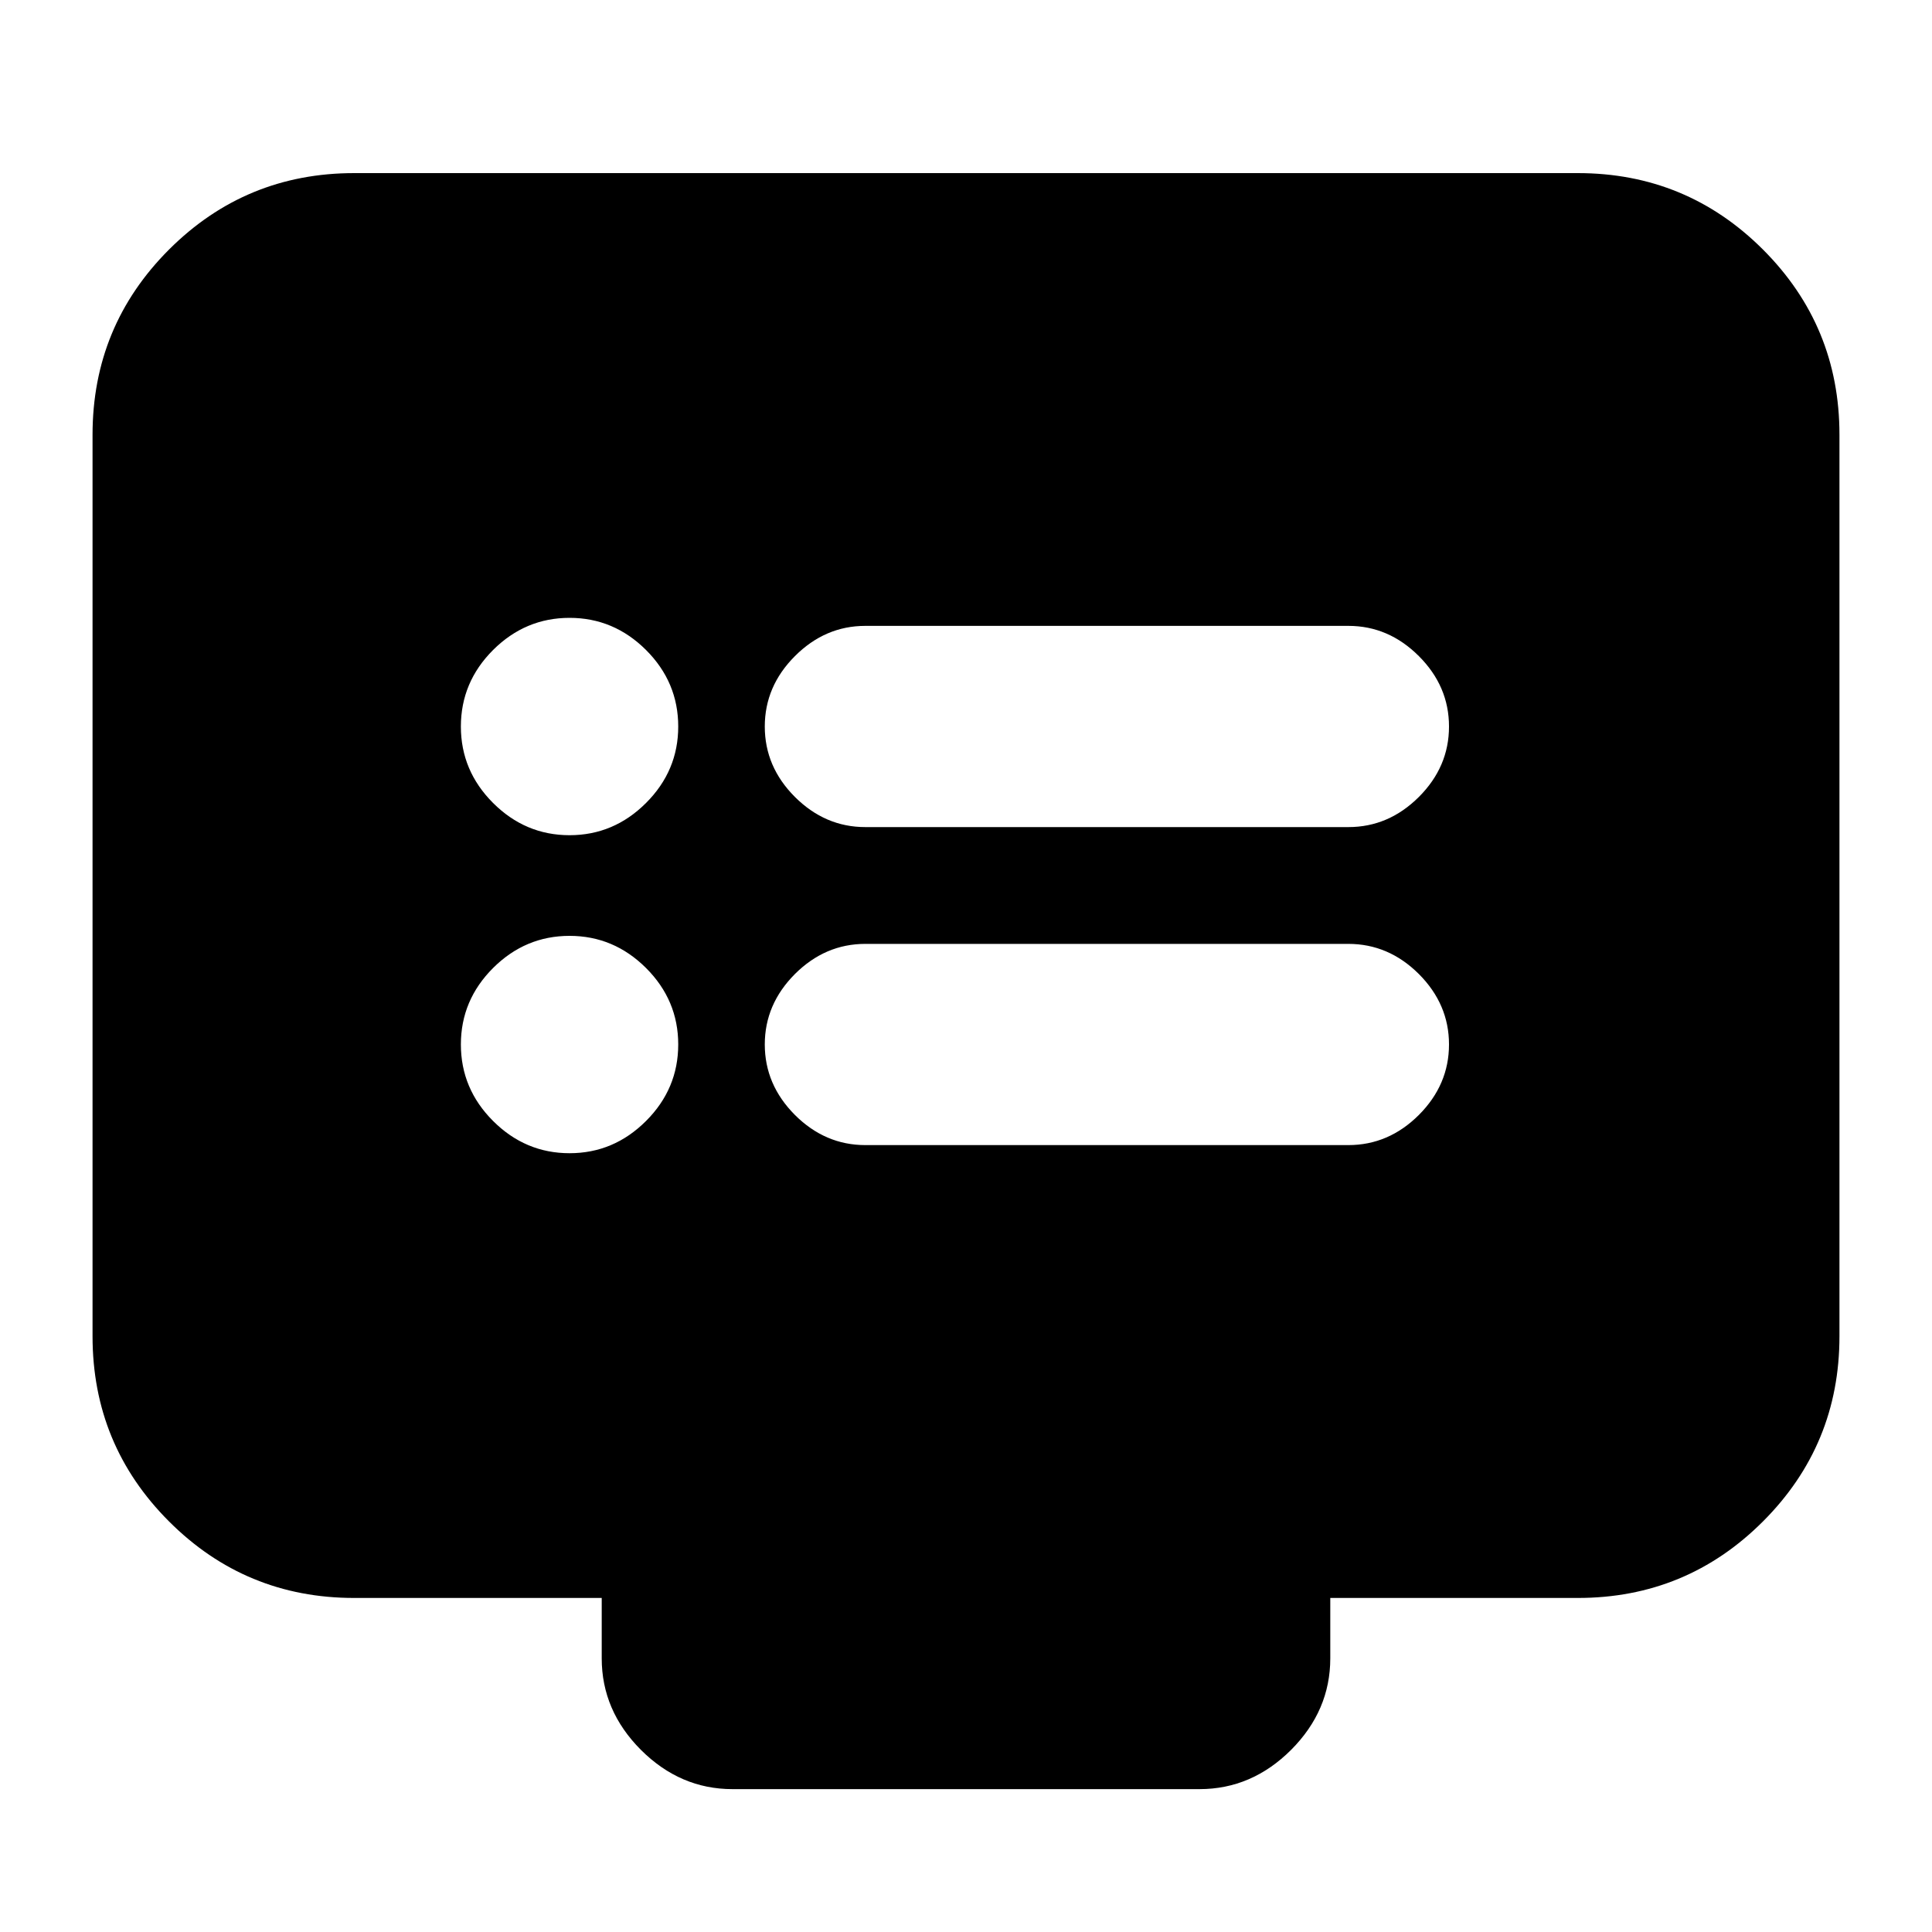 <svg xmlns="http://www.w3.org/2000/svg" height="20" width="20"><path d="M8.958 8.562H13.958Q14.375 8.562 14.688 8.25Q15 7.938 15 7.521Q15 7.104 14.688 6.792Q14.375 6.479 13.958 6.479H8.958Q8.542 6.479 8.229 6.792Q7.917 7.104 7.917 7.521Q7.917 7.938 8.229 8.25Q8.542 8.562 8.958 8.562ZM8.958 11.854H13.958Q14.375 11.854 14.688 11.542Q15 11.229 15 10.812Q15 10.396 14.688 10.083Q14.375 9.771 13.958 9.771H8.958Q8.542 9.771 8.229 10.083Q7.917 10.396 7.917 10.812Q7.917 11.229 8.229 11.542Q8.542 11.854 8.958 11.854ZM5.896 8.646Q6.354 8.646 6.688 8.312Q7.021 7.979 7.021 7.521Q7.021 7.062 6.688 6.729Q6.354 6.396 5.896 6.396Q5.438 6.396 5.104 6.729Q4.771 7.062 4.771 7.521Q4.771 7.979 5.104 8.312Q5.438 8.646 5.896 8.646ZM5.896 11.938Q6.354 11.938 6.688 11.604Q7.021 11.271 7.021 10.812Q7.021 10.354 6.688 10.021Q6.354 9.688 5.896 9.688Q5.438 9.688 5.104 10.021Q4.771 10.354 4.771 10.812Q4.771 11.271 5.104 11.604Q5.438 11.938 5.896 11.938ZM7.583 18.521Q7.042 18.521 6.635 18.115Q6.229 17.708 6.229 17.167V16.542H3.667Q2.542 16.542 1.75 15.75Q0.958 14.958 0.958 13.833V4.5Q0.958 3.375 1.75 2.583Q2.542 1.792 3.667 1.792H16.333Q17.458 1.792 18.25 2.583Q19.042 3.375 19.042 4.5V13.833Q19.042 14.958 18.25 15.75Q17.458 16.542 16.333 16.542H13.771V17.167Q13.771 17.708 13.365 18.115Q12.958 18.521 12.417 18.521Z"/></svg>